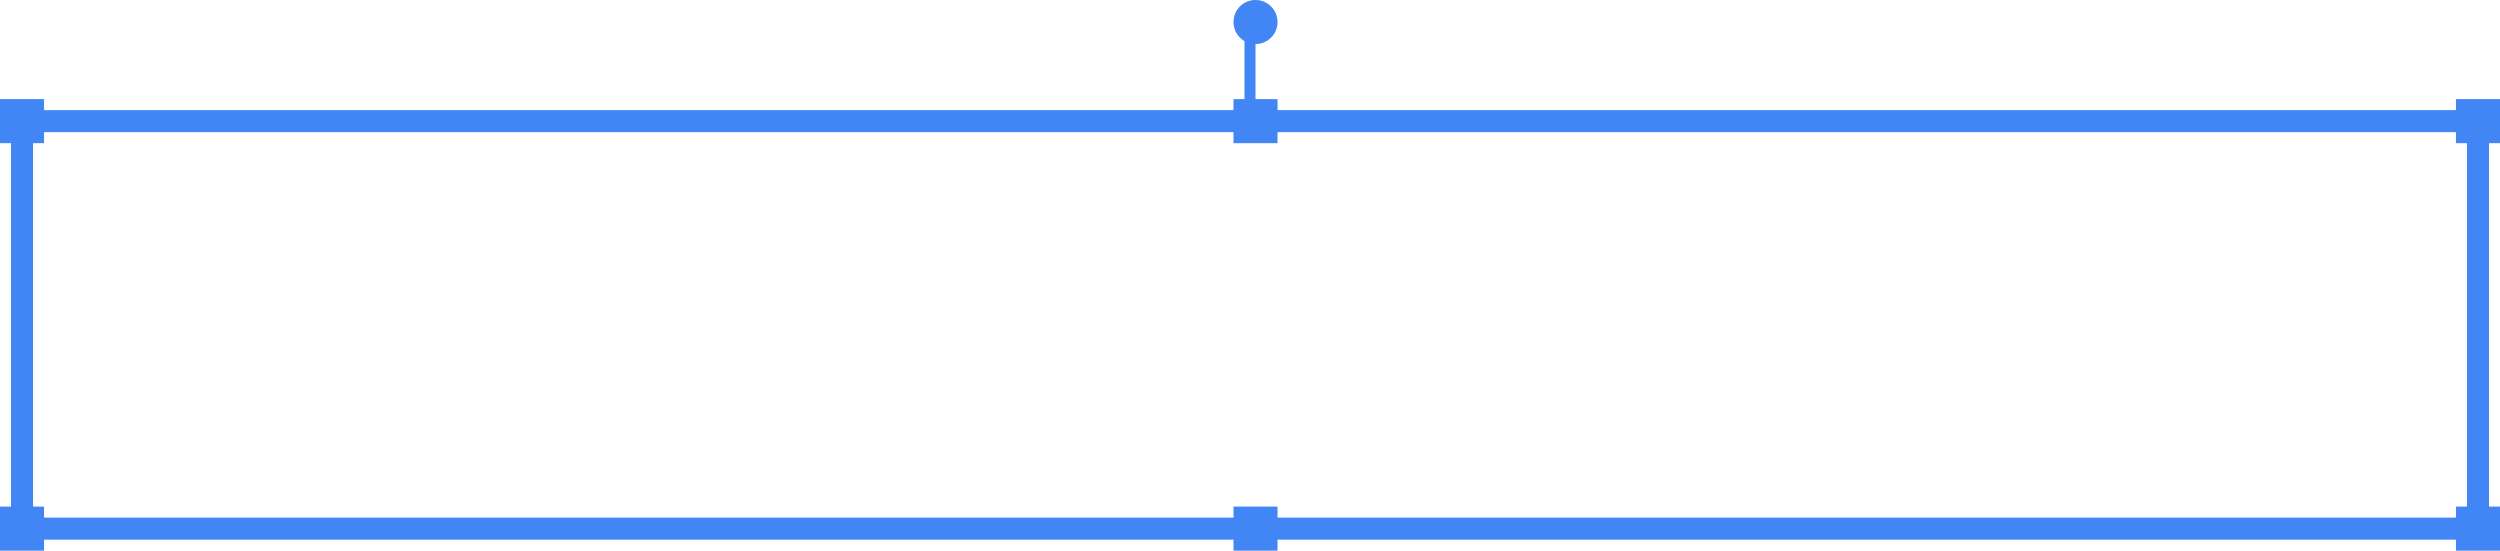 <?xml version="1.0" encoding="UTF-8"?>
<svg width="227px" height="50px" viewBox="0 0 227 50" version="1.1" xmlns="http://www.w3.org/2000/svg" xmlns:xlink="http://www.w3.org/1999/xlink">
    <title>Blue bounding box</title>
    <g id="MWS-Layout-Templates" stroke="none" stroke-width="1" fill="none" fill-rule="evenodd">
        <g id="Sales---Tablet" transform="translate(-124, -334)">
            <g id="content" transform="translate(91.61, 210)">
                <g id="Blue-bounding-box" transform="translate(32.39, 124)">
                    <rect id="Rectangle" stroke="#4285F4" stroke-width="2" x="2" y="11" width="223" height="37"></rect>
                    <rect id="Rectangle" fill="#4285F4" x="0" y="9" width="4" height="4"></rect>
                    <rect id="Rectangle-Copy-3" fill="#4285F4" x="223" y="9" width="4" height="4"></rect>
                    <rect id="Rectangle-Copy-5" fill="#4285F4" x="112" y="9" width="4" height="4"></rect>
                    <rect id="Rectangle-Copy-2" fill="#4285F4" x="0" y="46" width="4" height="4"></rect>
                    <rect id="Rectangle-Copy-4" fill="#4285F4" x="223" y="46" width="4" height="4"></rect>
                    <rect id="Rectangle-Copy-6" fill="#4285F4" x="112" y="46" width="4" height="4"></rect>
                    <line x1="113.5" y1="11.545" x2="113.5" y2="2.455" id="Line-3" stroke="#4285F4" stroke-linecap="square"></line>
                    <circle id="Oval" fill="#4285F4" cx="114" cy="2" r="2"></circle>
                </g>
            </g>
        </g>
    </g>
</svg>